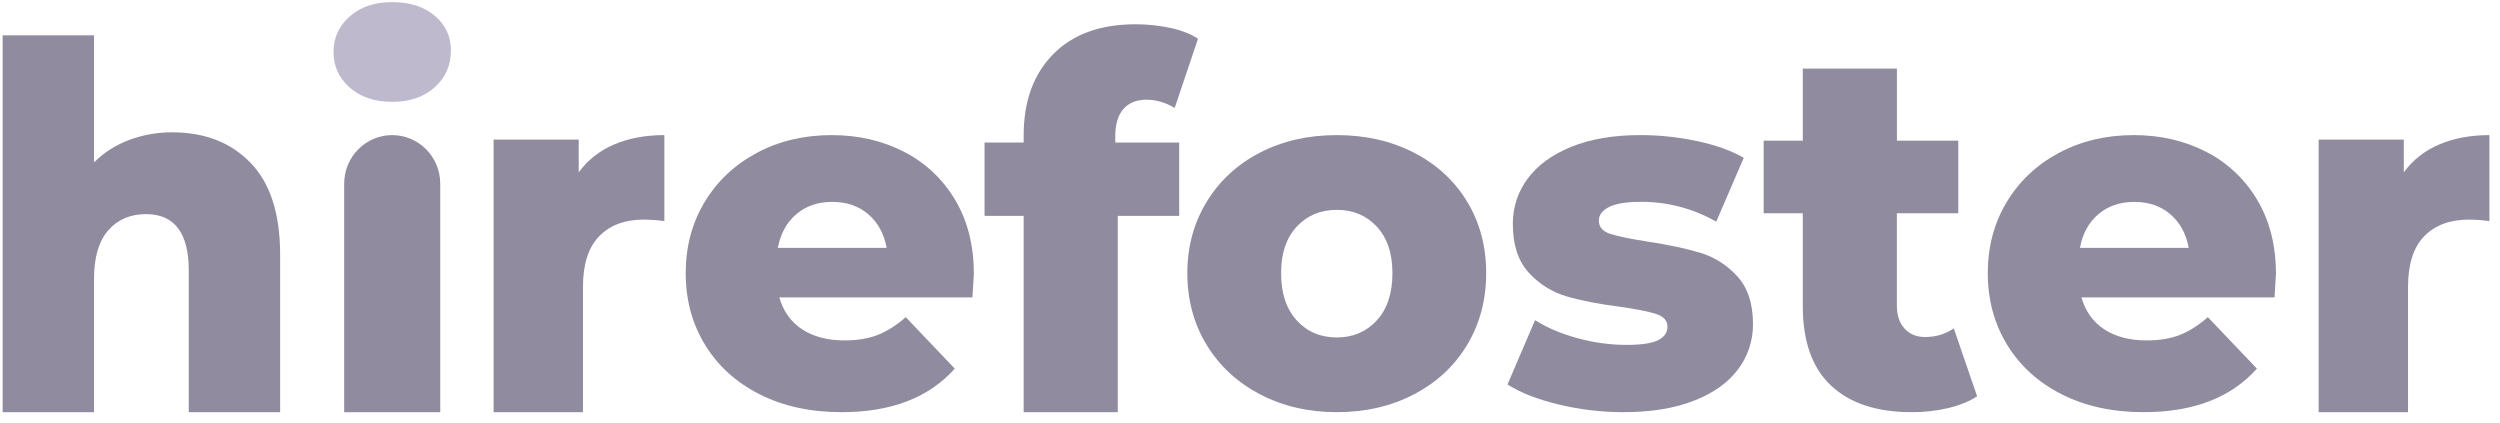 <svg width="189" height="32" viewBox="0 0 189 32" fill="none" xmlns="http://www.w3.org/2000/svg">
<path d="M18.942 12.31C20.433 13.846 21.178 16.162 21.179 19.259V31.16H14.27V20.448C14.27 17.608 13.192 16.188 11.034 16.188C9.848 16.188 8.896 16.597 8.18 17.417C7.465 18.236 7.107 19.465 7.108 21.104V31.16H0.2V2.673H7.108V12.272C7.872 11.521 8.776 10.945 9.762 10.582C10.813 10.191 11.92 9.996 13.034 10.004C15.483 10.006 17.452 10.774 18.942 12.31Z" fill="#908B9E"/>
<path d="M26.438 6.618C25.621 5.896 25.213 5 25.213 3.93C25.213 2.859 25.621 1.964 26.438 1.242C27.254 0.521 28.325 0.16 29.65 0.16C30.976 0.16 32.047 0.502 32.864 1.186C33.68 1.871 34.088 2.748 34.088 3.818C34.088 4.938 33.68 5.865 32.864 6.599C32.047 7.332 30.976 7.699 29.65 7.7C28.324 7.7 27.253 7.339 26.438 6.618Z" fill="#BEB9CC"/>
<path d="M29.65 10.214C30.613 10.214 31.537 10.601 32.218 11.289C32.899 11.977 33.281 12.911 33.282 13.885V31.16H26.02V13.885C26.02 12.911 26.402 11.977 27.083 11.289C27.764 10.601 28.687 10.214 29.65 10.214Z" fill="#908B9E"/>
<path d="M46.439 10.917C47.541 10.449 48.804 10.214 50.226 10.214V16.714C49.719 16.646 49.208 16.608 48.697 16.6C47.251 16.6 46.119 17.018 45.302 17.854C44.484 18.69 44.074 19.97 44.072 21.694V31.16H37.316V10.556H43.751V13.027C44.438 12.09 45.334 11.386 46.439 10.917Z" fill="#908B9E"/>
<path d="M73.515 22.482H58.917C59.214 23.53 59.789 24.334 60.64 24.895C61.492 25.455 62.56 25.736 63.845 25.736C64.808 25.736 65.642 25.599 66.346 25.325C67.05 25.051 67.76 24.602 68.476 23.978L72.181 27.868C70.228 30.063 67.375 31.16 63.623 31.16C61.276 31.16 59.214 30.711 57.435 29.813C55.657 28.915 54.28 27.668 53.305 26.073C52.328 24.476 51.84 22.668 51.84 20.649C51.84 18.655 52.315 16.866 53.266 15.282C54.217 13.698 55.532 12.458 57.212 11.56C58.891 10.662 60.78 10.214 62.88 10.214C64.88 10.214 66.696 10.632 68.327 11.467C69.933 12.28 71.276 13.539 72.199 15.095C73.149 16.678 73.624 18.555 73.625 20.724C73.626 20.774 73.589 21.36 73.515 22.482ZM60.195 16.198C59.467 16.822 59.003 17.67 58.804 18.741H67.031C66.834 17.67 66.371 16.822 65.642 16.198C64.913 15.574 64.006 15.262 62.921 15.262C61.832 15.262 60.924 15.574 60.195 16.198Z" fill="#908B9E"/>
<path d="M84.317 10.777H89.147V16.322H84.504V31.16H77.389V16.322H74.432V10.777H77.389V10.23C77.389 7.654 78.132 5.61 79.618 4.1C81.103 2.59 83.181 1.835 85.852 1.835C86.732 1.834 87.61 1.926 88.473 2.109C89.319 2.291 90.018 2.565 90.569 2.929L88.806 8.161C88.107 7.745 87.396 7.536 86.672 7.536C85.923 7.536 85.343 7.77 84.931 8.239C84.519 8.708 84.314 9.397 84.314 10.308L84.317 10.777Z" fill="#908B9E"/>
<path d="M95.264 29.813C93.541 28.915 92.194 27.669 91.222 26.073C90.25 24.477 89.764 22.669 89.762 20.649C89.762 18.655 90.249 16.859 91.222 15.263C92.195 13.667 93.537 12.426 95.246 11.542C96.956 10.657 98.894 10.214 101.059 10.214C103.225 10.213 105.169 10.656 106.891 11.542C108.612 12.425 109.954 13.659 110.915 15.245C111.876 16.83 112.356 18.632 112.355 20.649C112.355 22.668 111.875 24.476 110.915 26.073C109.955 27.67 108.614 28.916 106.891 29.813C105.169 30.711 103.225 31.16 101.059 31.16C98.918 31.16 96.987 30.711 95.264 29.813ZM104.086 24.221C104.874 23.361 105.268 22.171 105.268 20.649C105.268 19.153 104.874 17.981 104.086 17.133C103.298 16.286 102.289 15.863 101.059 15.865C99.828 15.865 98.819 16.288 98.033 17.133C97.246 17.979 96.852 19.151 96.851 20.649C96.851 22.171 97.245 23.361 98.033 24.221C98.82 25.081 99.83 25.511 101.062 25.512C102.291 25.512 103.299 25.081 104.086 24.221Z" fill="#908B9E"/>
<path d="M117.841 30.581C116.236 30.195 114.945 29.689 113.968 29.066L116.051 24.204C116.952 24.777 118.023 25.233 119.266 25.569C120.469 25.901 121.709 26.07 122.955 26.075C124.075 26.075 124.872 25.956 125.348 25.719C125.824 25.482 126.062 25.139 126.06 24.69C126.06 24.241 125.774 23.923 125.202 23.736C124.629 23.549 123.722 23.368 122.48 23.193C120.897 22.994 119.551 22.732 118.444 22.408C117.345 22.09 116.353 21.47 115.576 20.614C114.773 19.741 114.371 18.52 114.371 16.95C114.355 15.698 114.755 14.478 115.503 13.489C116.257 12.478 117.358 11.68 118.805 11.093C120.253 10.506 121.988 10.213 124.011 10.214C125.447 10.213 126.879 10.364 128.285 10.663C129.697 10.962 130.878 11.385 131.828 11.931L129.747 16.758C128.006 15.763 126.044 15.247 124.051 15.259C122.955 15.259 122.151 15.39 121.64 15.652C121.129 15.914 120.873 16.257 120.873 16.681C120.873 17.155 121.153 17.486 121.713 17.672C122.273 17.858 123.199 18.052 124.49 18.252C126.121 18.501 127.473 18.788 128.545 19.112C129.615 19.436 130.581 20.05 131.339 20.889C132.13 21.749 132.526 22.953 132.526 24.5C132.537 25.739 132.138 26.946 131.394 27.923C130.639 28.934 129.525 29.726 128.051 30.299C126.578 30.873 124.806 31.16 122.736 31.16C121.088 31.161 119.445 30.967 117.841 30.581Z" fill="#908B9E"/>
<path d="M149.47 29.961C148.871 30.35 148.141 30.646 147.28 30.85C146.377 31.061 145.455 31.165 144.529 31.16C141.883 31.16 139.849 30.49 138.426 29.15C137.002 27.81 136.291 25.813 136.291 23.159V16.125H133.333V10.636H136.291V5.187H143.406V10.636H148.046V16.125H143.403V23.081C143.403 23.829 143.596 24.415 143.983 24.84C144.37 25.265 144.887 25.477 145.534 25.478C146.358 25.478 147.082 25.26 147.706 24.823L149.47 29.961Z" fill="#908B9E"/>
<path d="M171.954 22.482H157.356C157.653 23.53 158.228 24.334 159.079 24.895C159.931 25.455 161 25.736 162.285 25.736C163.249 25.736 164.082 25.599 164.786 25.325C165.489 25.051 166.2 24.602 166.916 23.978L170.622 27.868C168.668 30.063 165.815 31.16 162.062 31.16C159.715 31.16 157.652 30.711 155.874 29.813C154.096 28.915 152.719 27.668 151.743 26.073C150.766 24.476 150.277 22.668 150.277 20.649C150.277 18.655 150.753 16.866 151.704 15.282C152.655 13.698 153.97 12.458 155.65 11.56C157.33 10.662 159.22 10.214 161.32 10.214C163.321 10.214 165.135 10.632 166.764 11.467C168.37 12.28 169.713 13.538 170.636 15.095C171.587 16.678 172.062 18.555 172.062 20.724C172.066 20.774 172.029 21.36 171.954 22.482ZM158.632 16.198C157.903 16.822 157.439 17.67 157.243 18.741H165.468C165.271 17.67 164.808 16.822 164.079 16.198C163.35 15.574 162.443 15.262 161.357 15.263C160.27 15.262 159.363 15.574 158.635 16.198H158.632Z" fill="#908B9E"/>
<path d="M184.412 10.917C185.515 10.449 186.777 10.214 188.2 10.214V16.714C187.693 16.646 187.182 16.608 186.671 16.6C185.224 16.6 184.092 17.018 183.275 17.854C182.457 18.69 182.048 19.97 182.047 21.694V31.16H175.29V10.556H181.727V13.027C182.415 12.09 183.31 11.386 184.412 10.917Z" fill="#908B9E"/>
</svg>

